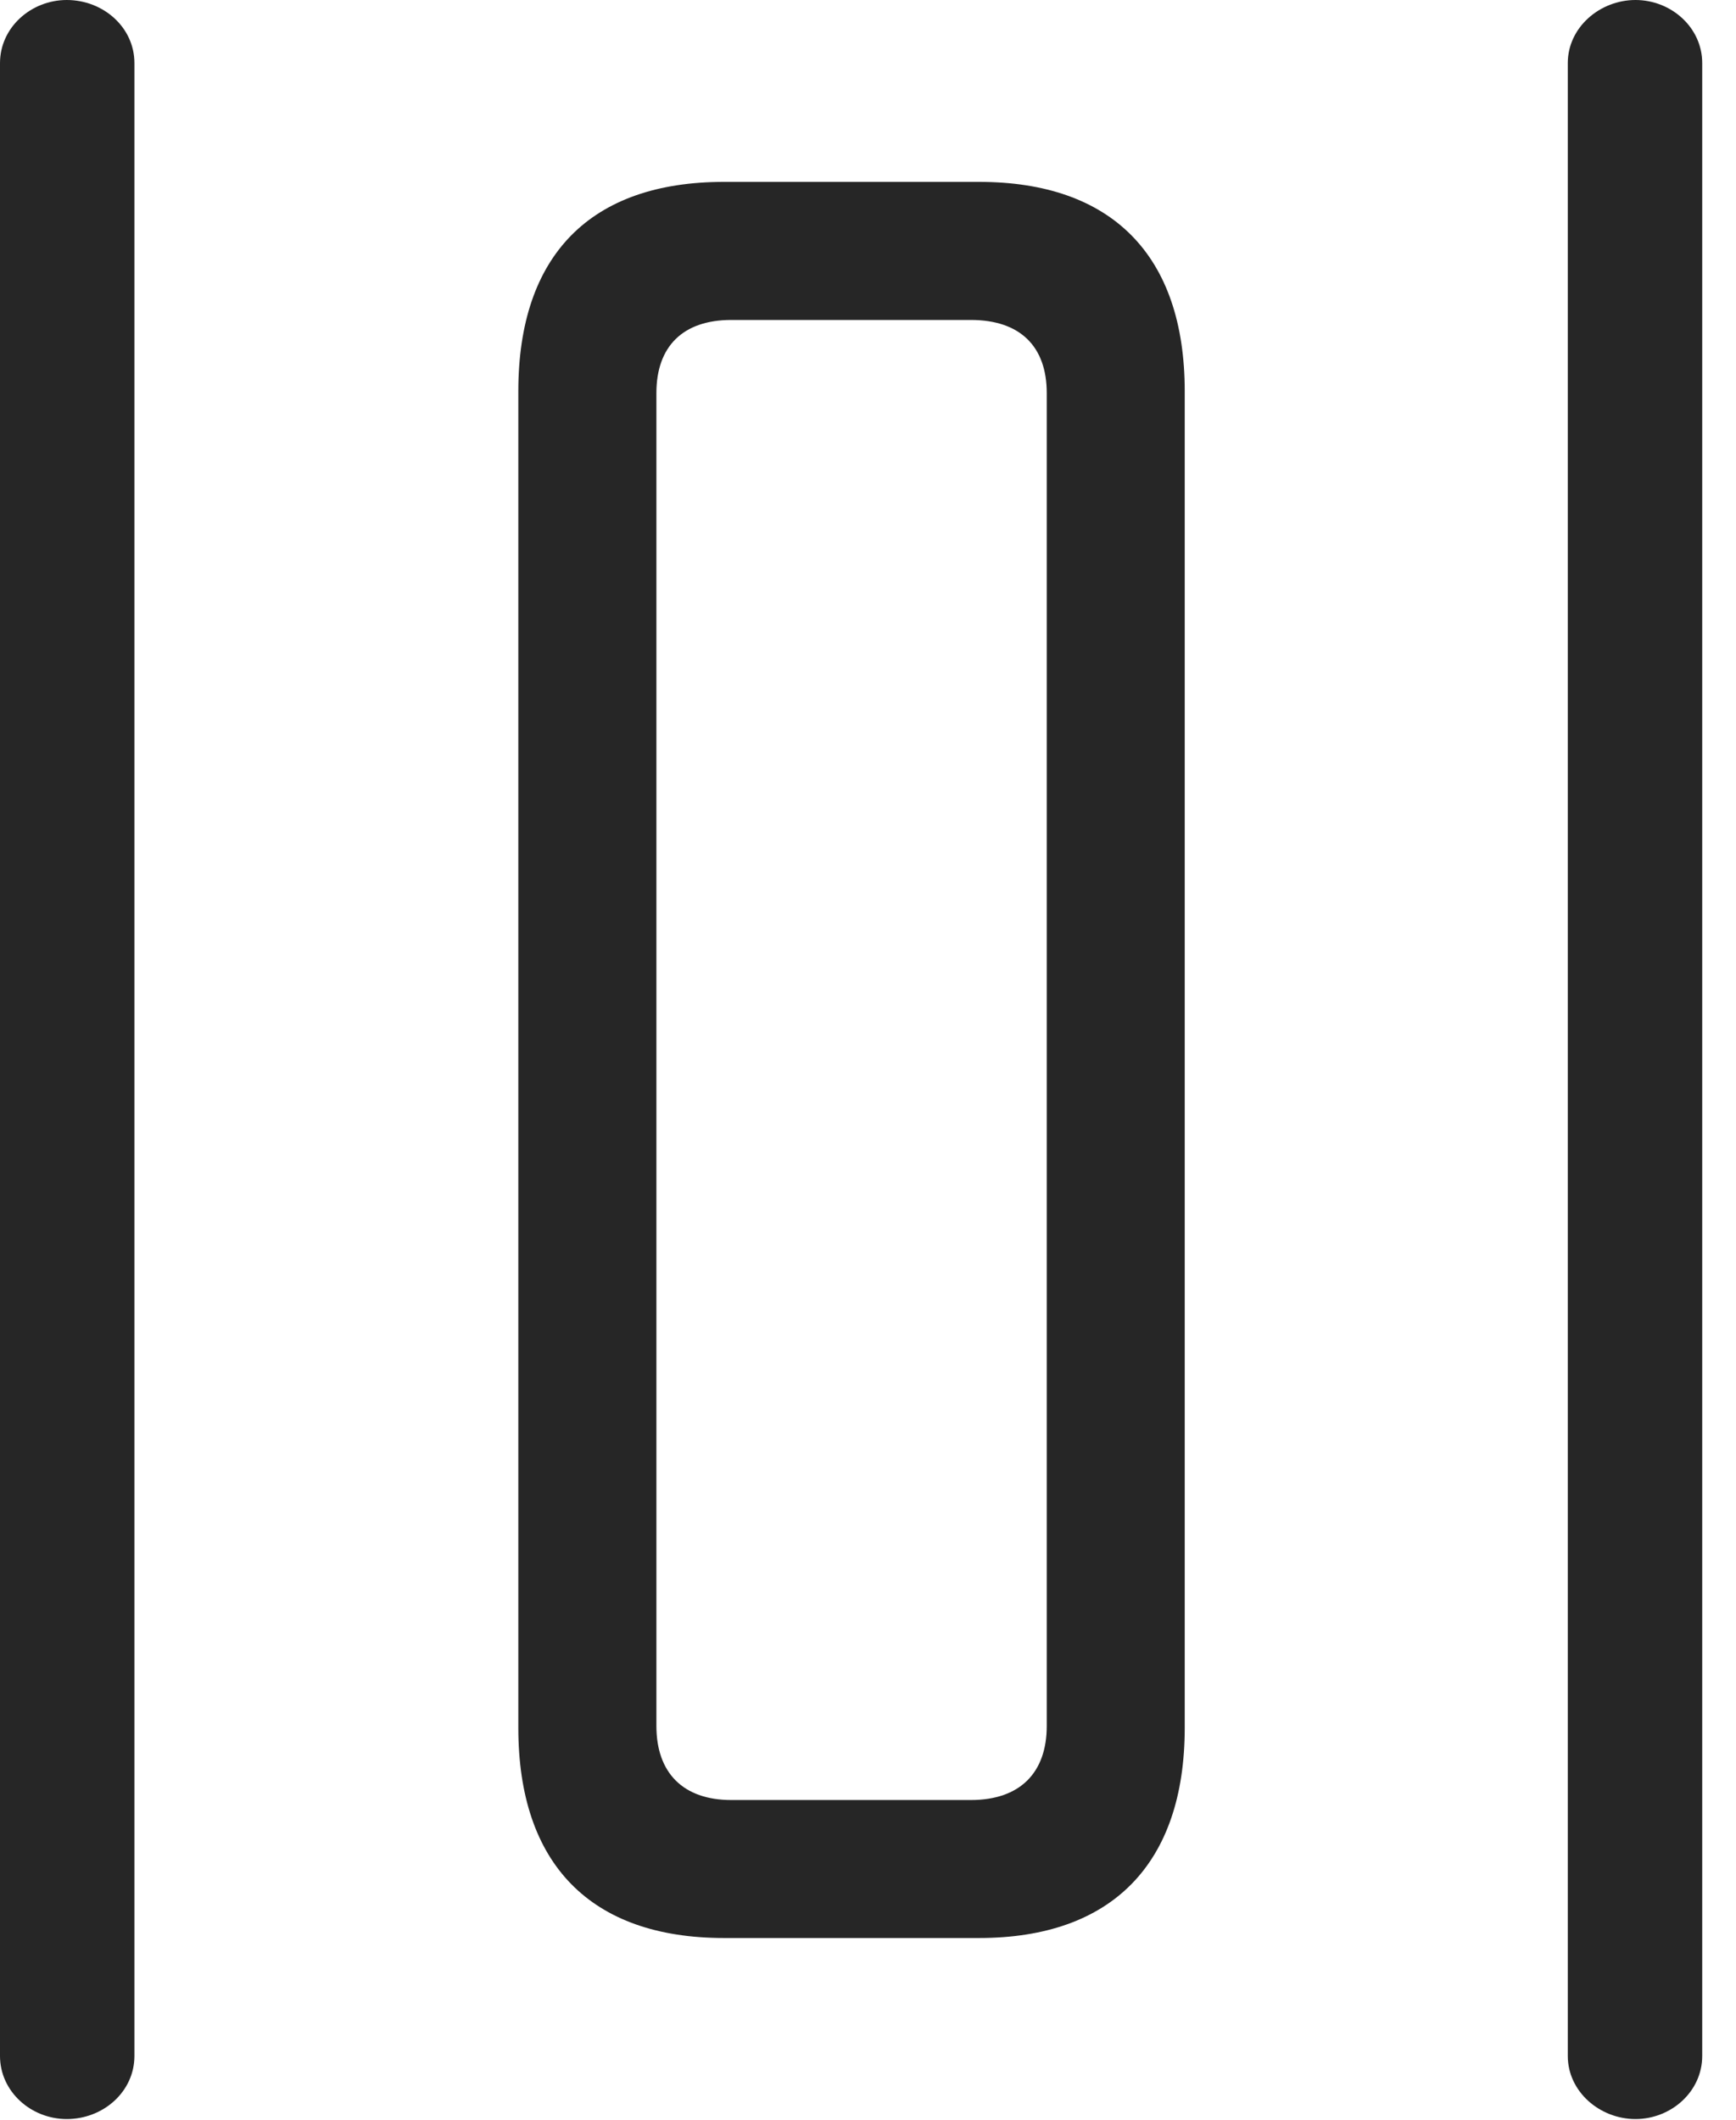 <?xml version="1.0" encoding="UTF-8"?>
<!--Generator: Apple Native CoreSVG 326-->
<!DOCTYPE svg
PUBLIC "-//W3C//DTD SVG 1.1//EN"
       "http://www.w3.org/Graphics/SVG/1.1/DTD/svg11.dtd">
<svg version="1.1" xmlns="http://www.w3.org/2000/svg" xmlns:xlink="http://www.w3.org/1999/xlink" viewBox="0 0 18.545 22.646">
 <g>
  <rect height="22.646" opacity="0" width="18.545" x="0" y="0"/>
  <path d="M5.537 4.18L5.537 18.457C5.537 19.912 6.309 20.703 7.734 20.703L10.459 20.703C11.875 20.703 12.656 19.912 12.656 18.457L12.656 4.18C12.656 2.725 11.875 1.943 10.459 1.943L7.734 1.943C6.309 1.943 5.537 2.725 5.537 4.18ZM7.012 4.199C7.012 3.701 7.295 3.418 7.812 3.418L10.371 3.418C10.898 3.418 11.182 3.701 11.182 4.199L11.182 18.438C11.182 18.936 10.898 19.229 10.371 19.229L7.812 19.229C7.295 19.229 7.012 18.936 7.012 18.438Z" fill="black" fill-opacity="0.85"/>
  <path d="M16.748 0.674L16.748 21.963C16.748 22.344 17.09 22.637 17.471 22.637C17.852 22.637 18.184 22.344 18.184 21.963L18.184 0.674C18.184 0.293 17.852 0 17.471 0C17.09 0 16.748 0.293 16.748 0.674ZM1.436 0.674C1.436 0.293 1.104 0 0.713 0C0.332 0 0 0.293 0 0.674L0 21.963C0 22.344 0.332 22.637 0.713 22.637C1.104 22.637 1.436 22.344 1.436 21.963Z" fill="black" fill-opacity="0.85"/>
 </g>
</svg>
